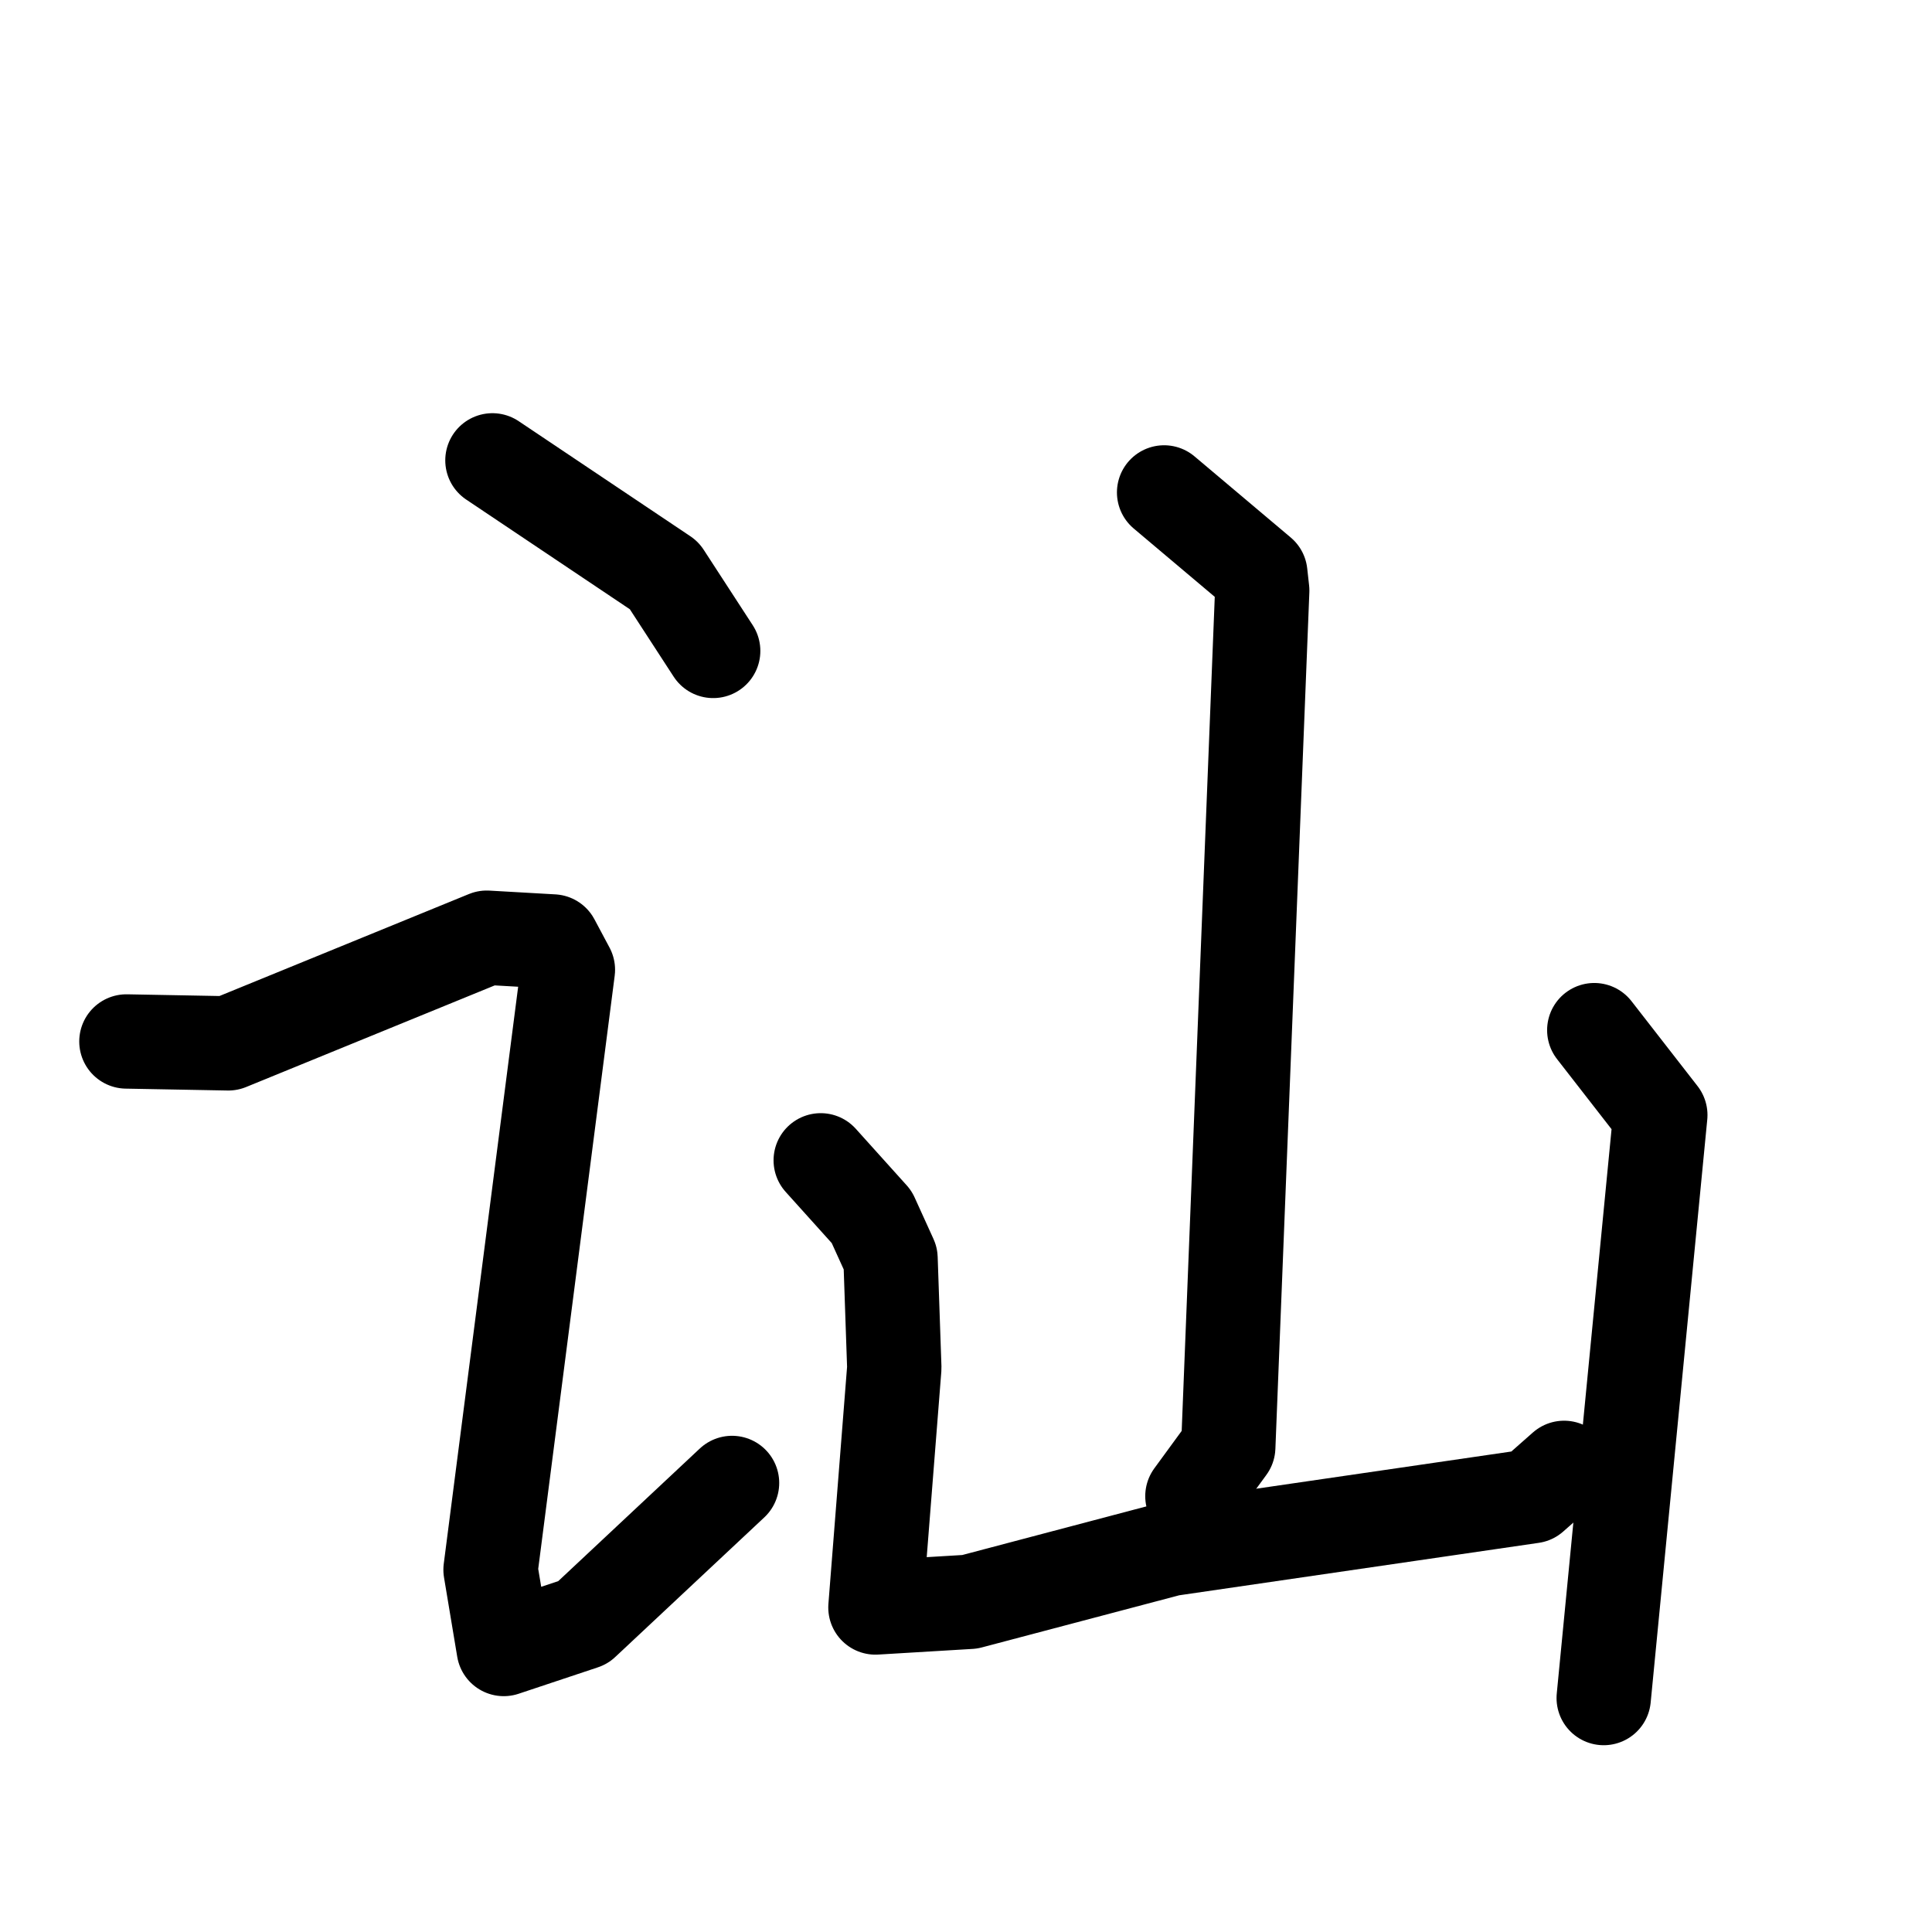 <svg xmlns="http://www.w3.org/2000/svg" viewBox="0 0 1024 1024">
  <g style="fill:none;stroke:#000000;stroke-width:50;stroke-linecap:round;stroke-linejoin:round;" transform="scale(1, 1) translate(0, 0)">
    <path d="M 261.0,244.0 L 352.0,305.0 L 378.0,345.0"/>
    <path d="M 67.0,552.0 L 121.0,553.0 L 258.0,497.0 L 293.0,499.0 L 301.0,514.0 L 260.0,832.0 L 267.0,874.0 L 309.0,860.0 L 388.0,786.0"/>
    <path d="M 617.0,261.0 L 668.0,304.0 L 669.0,313.0 L 651.0,767.0 L 632.0,793.0"/>
    <path d="M 435.0,615.0 L 462.0,645.0 L 472.0,667.0 L 474.0,725.0 L 464.0,852.0 L 514.0,849.0 L 620.0,821.0 L 812.0,793.0 L 829.0,778.0"/>
    <path d="M 845.0,546.0 L 880.0,591.0 L 850.0,900.0"/>
  </g>
</svg>
